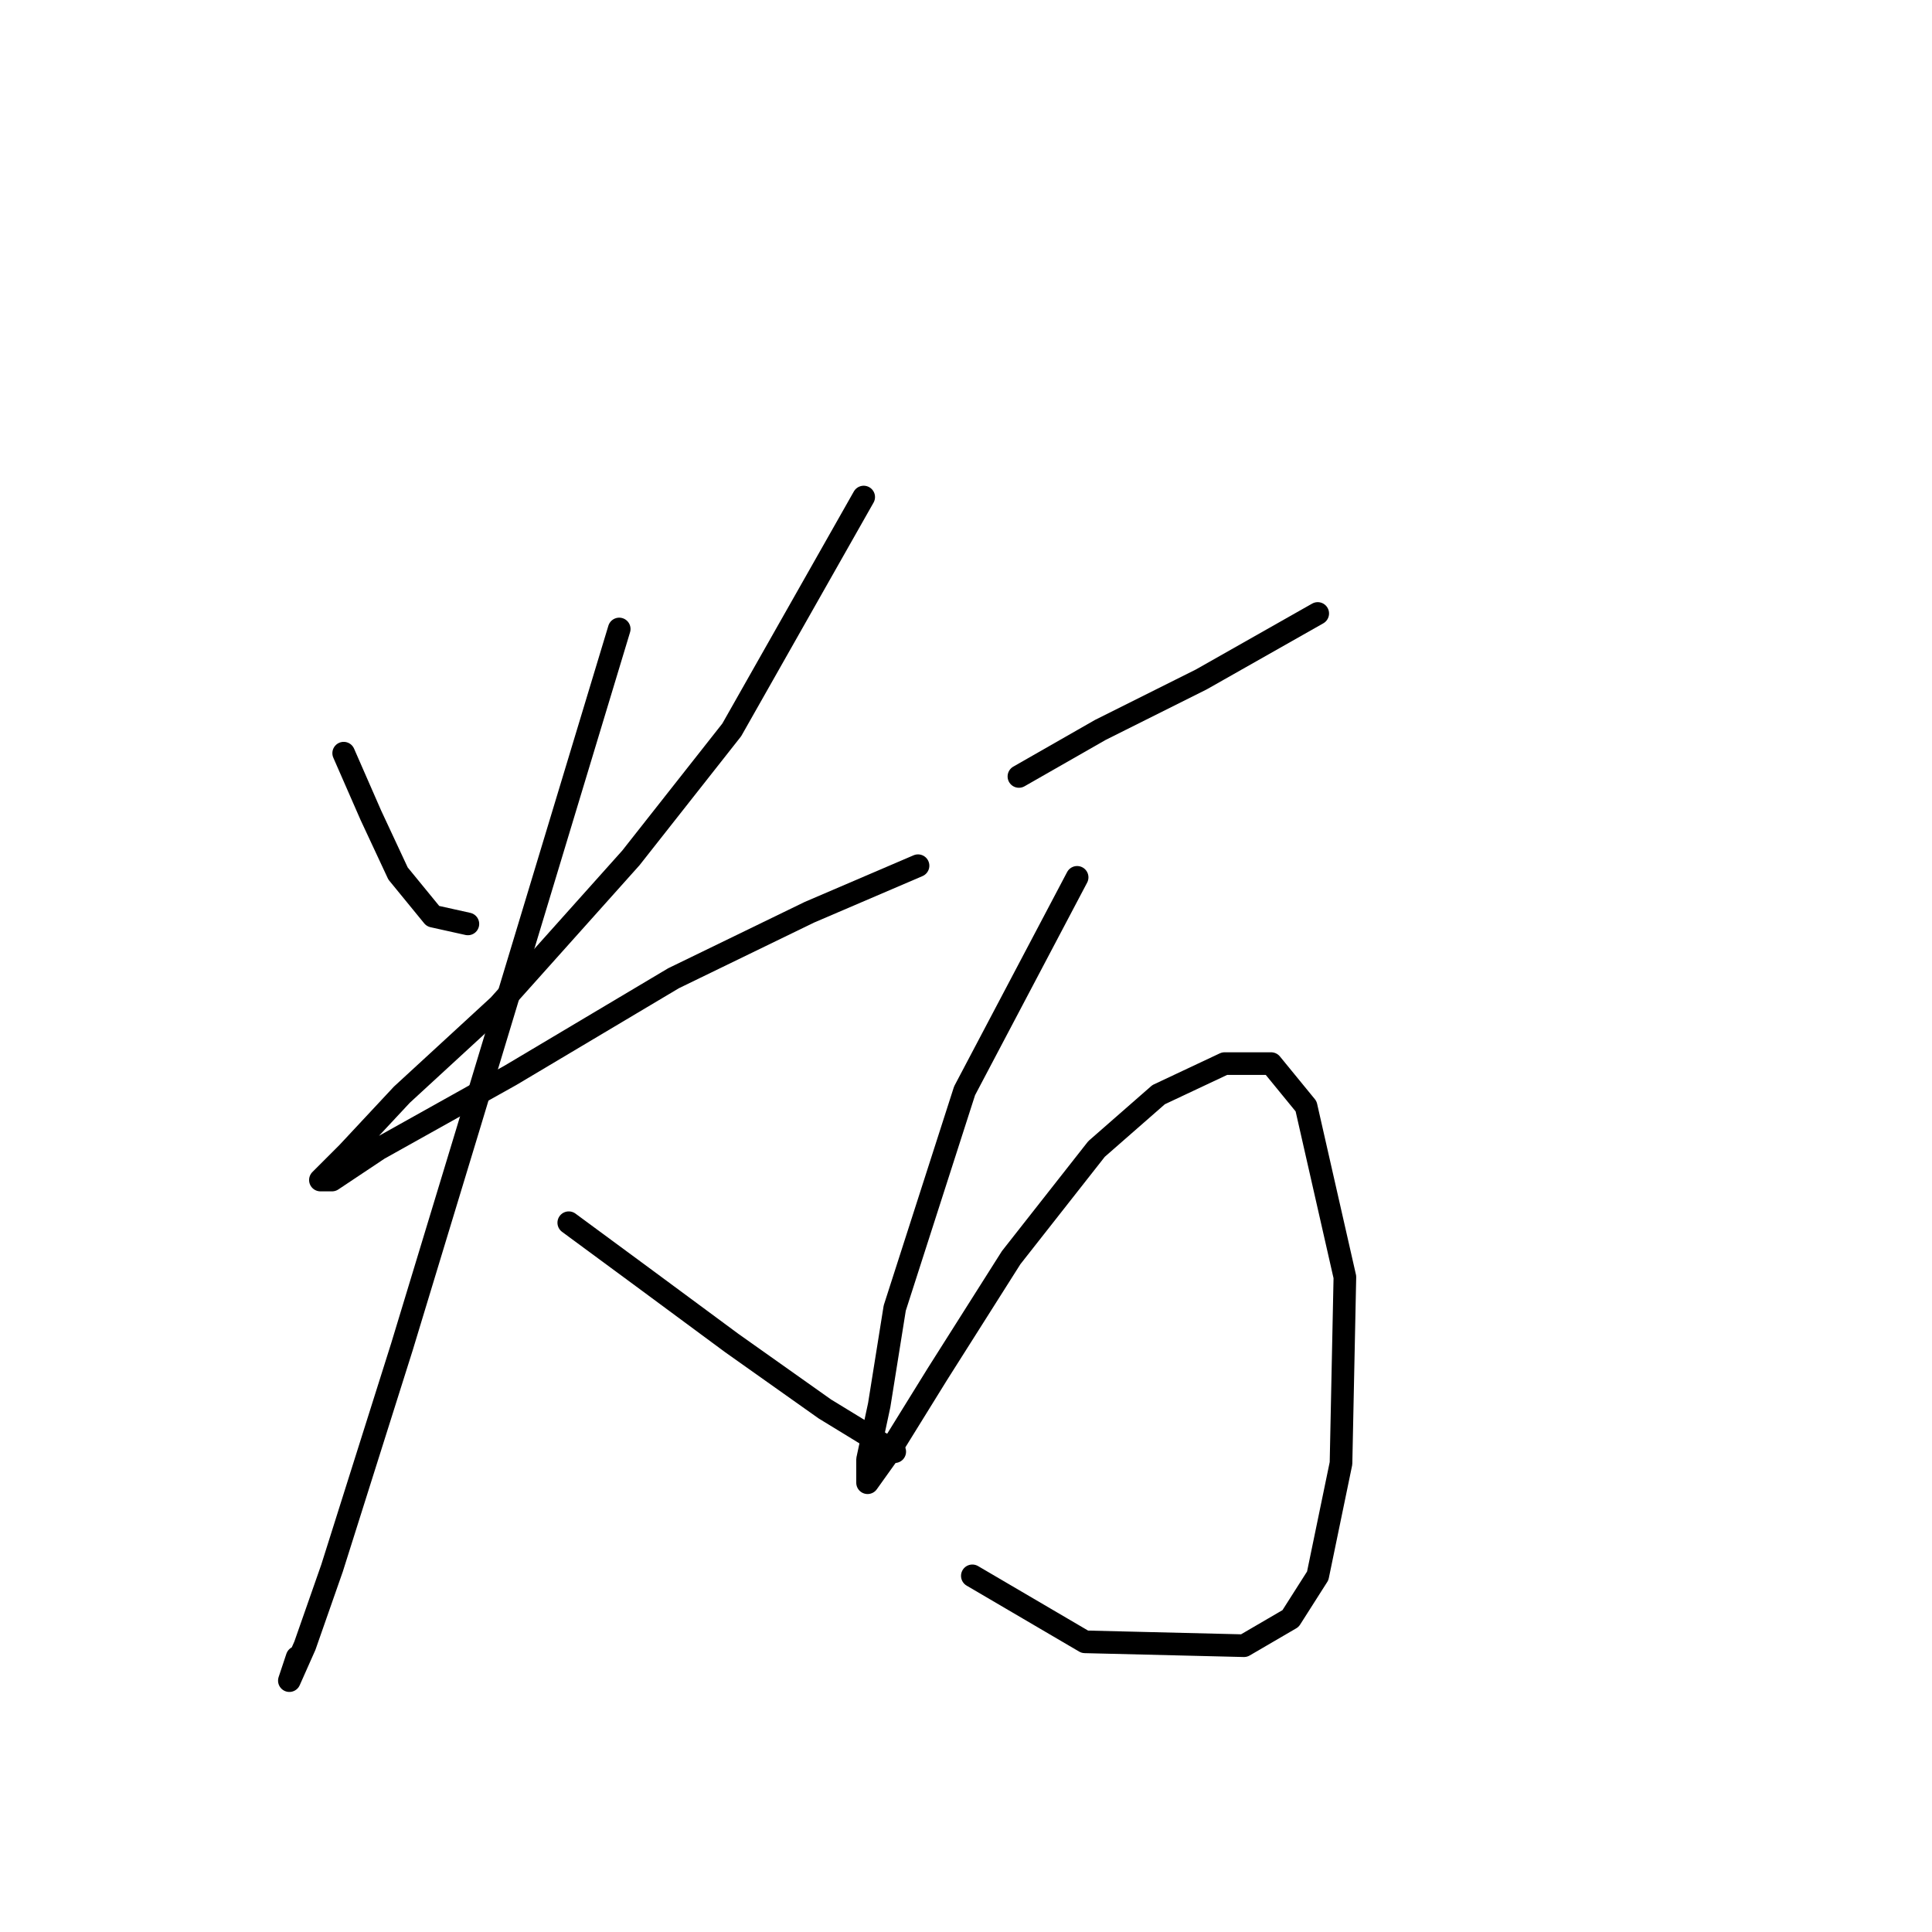 <?xml version="1.0" standalone="no"?>
    <svg width="256" height="256" xmlns="http://www.w3.org/2000/svg" version="1.1">
    <polyline stroke="black" stroke-width="3" stroke-linecap="round" fill="transparent" stroke-linejoin="round" points="45.541 99.799 49.141 108.026 52.74 115.739 57.368 121.395 61.996 122.423 61.996 122.423 " />
        <polyline stroke="black" stroke-width="3" stroke-linecap="round" fill="transparent" stroke-linejoin="round" points="114.444 65.862 96.961 96.713 83.592 113.682 66.109 133.221 53.254 145.048 46.056 152.761 42.456 156.36 43.999 156.36 50.169 152.247 67.652 142.477 89.248 129.622 107.245 120.881 121.643 114.71 121.643 114.71 " />
        <polyline stroke="black" stroke-width="3" stroke-linecap="round" fill="transparent" stroke-linejoin="round" points="82.049 83.344 61.996 149.676 53.254 178.471 43.999 207.78 40.399 218.064 38.343 222.692 39.371 219.607 39.371 219.607 " />
        <polyline stroke="black" stroke-width="3" stroke-linecap="round" fill="transparent" stroke-linejoin="round" points="75.365 162.017 85.134 169.215 96.961 177.957 109.302 186.698 118.557 192.354 118.557 192.354 " />
        <polyline stroke="black" stroke-width="3" stroke-linecap="round" fill="transparent" stroke-linejoin="round" points="135.012 102.884 145.81 96.713 159.179 90.029 174.605 81.288 174.605 81.288 " />
        <polyline stroke="black" stroke-width="3" stroke-linecap="round" fill="transparent" stroke-linejoin="round" points="142.725 116.253 127.813 144.534 118.557 173.329 116.501 186.184 114.958 193.383 114.958 196.468 117.529 192.868 124.214 182.07 133.983 166.644 145.296 152.247 153.523 145.048 162.264 140.934 168.434 140.934 173.062 146.591 178.204 169.215 177.69 193.897 174.605 208.808 171.005 214.465 164.835 218.064 143.753 217.55 128.841 208.808 128.841 208.808 " />
        </svg>